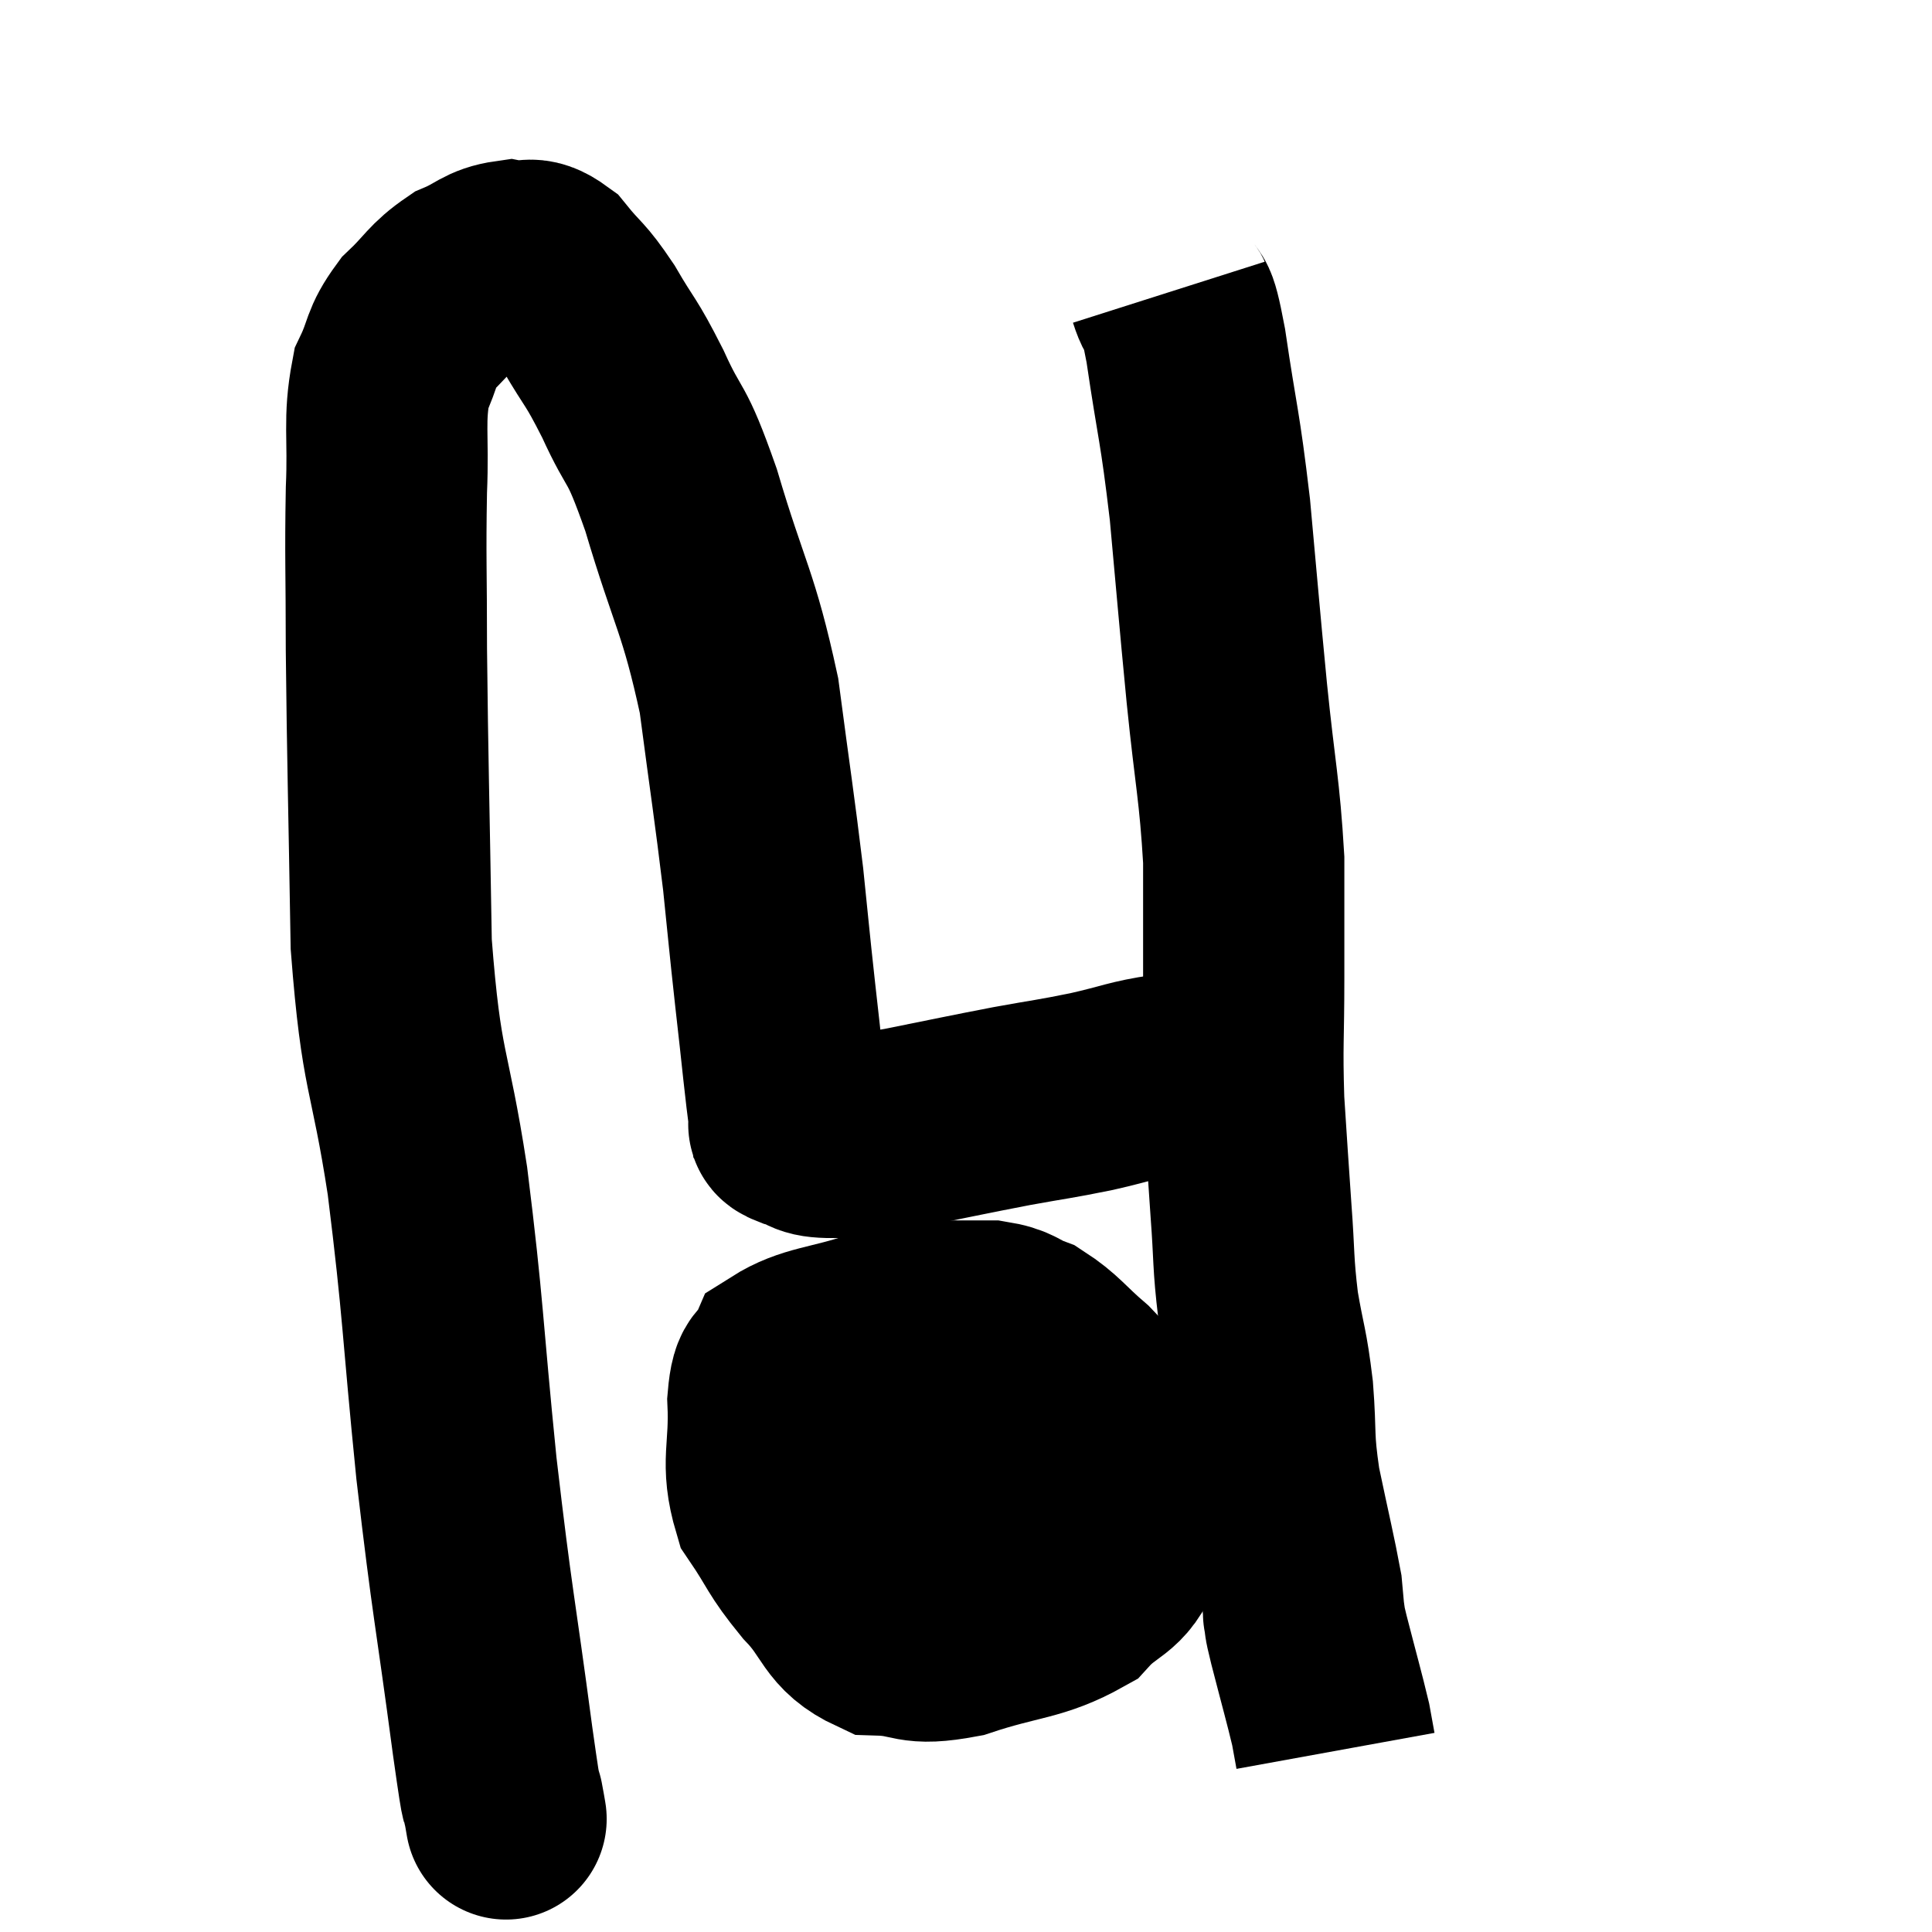 <svg width="48" height="48" viewBox="0 0 48 48" xmlns="http://www.w3.org/2000/svg"><path d="M 12.54 45 C 12.54 45, 12.615 45.435, 12.54 45 C 12.39 44.13, 12.54 45.39, 12.24 43.26 C 11.79 39.87, 11.745 39.96, 11.34 36.48 C 10.98 32.91, 11.025 32.595, 10.62 29.34 C 10.17 26.4, 9.975 26.76, 9.72 23.46 C 9.66 19.8, 9.63 18.96, 9.6 16.14 C 9.6 14.16, 9.57 13.86, 9.6 12.18 C 9.66 10.8, 9.525 10.455, 9.72 9.42 C 10.05 8.73, 9.93 8.655, 10.38 8.04 C 10.95 7.5, 10.95 7.35, 11.52 6.96 C 12.09 6.72, 12.135 6.555, 12.66 6.48 C 13.14 6.57, 13.125 6.3, 13.62 6.66 C 14.13 7.29, 14.115 7.14, 14.64 7.92 C 15.18 8.85, 15.15 8.655, 15.72 9.78 C 16.32 11.1, 16.26 10.545, 16.92 12.42 C 17.64 14.85, 17.85 14.925, 18.36 17.28 C 18.66 19.56, 18.735 19.98, 18.96 21.84 C 19.11 23.28, 19.095 23.22, 19.26 24.72 C 19.44 26.28, 19.5 27.015, 19.62 27.84 C 19.68 27.93, 19.47 27.915, 19.74 28.02 C 20.22 28.14, 20.025 28.26, 20.7 28.26 C 21.57 28.14, 21.33 28.215, 22.44 28.02 C 23.79 27.75, 23.97 27.705, 25.14 27.48 C 26.13 27.3, 26.16 27.315, 27.12 27.12 C 28.05 26.91, 28.155 26.82, 28.98 26.7 C 29.7 26.67, 29.715 26.7, 30.42 26.64 C 31.11 26.55, 31.455 26.505, 31.8 26.46 C 31.8 26.46, 31.8 26.46, 31.8 26.46 L 31.8 26.46" fill="none" stroke="black" stroke-width="5"></path><path d="M 29.04 7.26 C 29.25 7.92, 29.205 7.23, 29.46 8.58 C 29.76 10.62, 29.805 10.5, 30.06 12.66 C 30.27 14.94, 30.27 15.045, 30.48 17.22 C 30.69 19.29, 30.795 19.59, 30.9 21.36 C 30.9 22.83, 30.9 22.8, 30.9 24.3 C 30.9 25.83, 30.855 25.92, 30.9 27.36 C 30.99 28.71, 30.99 28.785, 31.08 30.06 C 31.17 31.26, 31.125 31.335, 31.26 32.46 C 31.44 33.51, 31.485 33.45, 31.62 34.56 C 31.71 35.73, 31.62 35.67, 31.8 36.9 C 32.07 38.19, 32.19 38.67, 32.34 39.48 C 32.37 39.81, 32.385 39.975, 32.4 40.14 C 32.4 40.14, 32.37 39.99, 32.4 40.14 C 32.46 40.44, 32.355 40.065, 32.52 40.74 C 32.79 41.79, 32.895 42.15, 33.06 42.84 C 33.12 43.17, 33.15 43.335, 33.18 43.5 L 33.18 43.5" fill="none" stroke="black" stroke-width="5"></path><path d="M 23.82 32.82 C 22.83 32.94, 22.92 32.805, 21.84 33.06 C 20.67 33.45, 20.19 33.405, 19.5 33.84 C 19.29 34.32, 19.155 33.915, 19.08 34.8 C 19.14 36.09, 18.885 36.315, 19.2 37.38 C 19.77 38.22, 19.68 38.25, 20.34 39.06 C 21.09 39.84, 20.97 40.215, 21.84 40.62 C 22.83 40.65, 22.605 40.905, 23.82 40.68 C 25.26 40.2, 25.68 40.29, 26.7 39.72 C 27.3 39.06, 27.6 39.195, 27.9 38.4 C 27.9 37.47, 27.975 37.32, 27.9 36.54 C 27.75 35.91, 27.87 35.85, 27.6 35.28 C 27.21 34.77, 27.33 34.785, 26.82 34.26 C 26.19 33.72, 26.115 33.54, 25.56 33.18 C 25.08 33, 25.155 32.91, 24.6 32.82 C 23.97 32.82, 23.7 32.82, 23.34 32.82 C 23.25 32.82, 23.25 32.805, 23.16 32.82 L 22.98 32.88" fill="none" stroke="black" stroke-width="5"></path><path d="M 18.84 37.32 C 19.08 37.32, 18.96 37.32, 19.32 37.32 C 19.8 37.32, 19.185 37.365, 20.28 37.32 C 21.99 37.23, 21.885 37.365, 23.7 37.14 C 25.62 36.78, 26.46 36.63, 27.54 36.42 C 27.78 36.36, 27.9 36.33, 28.02 36.3 L 28.02 36.3" fill="none" stroke="black" stroke-width="5"></path></svg>